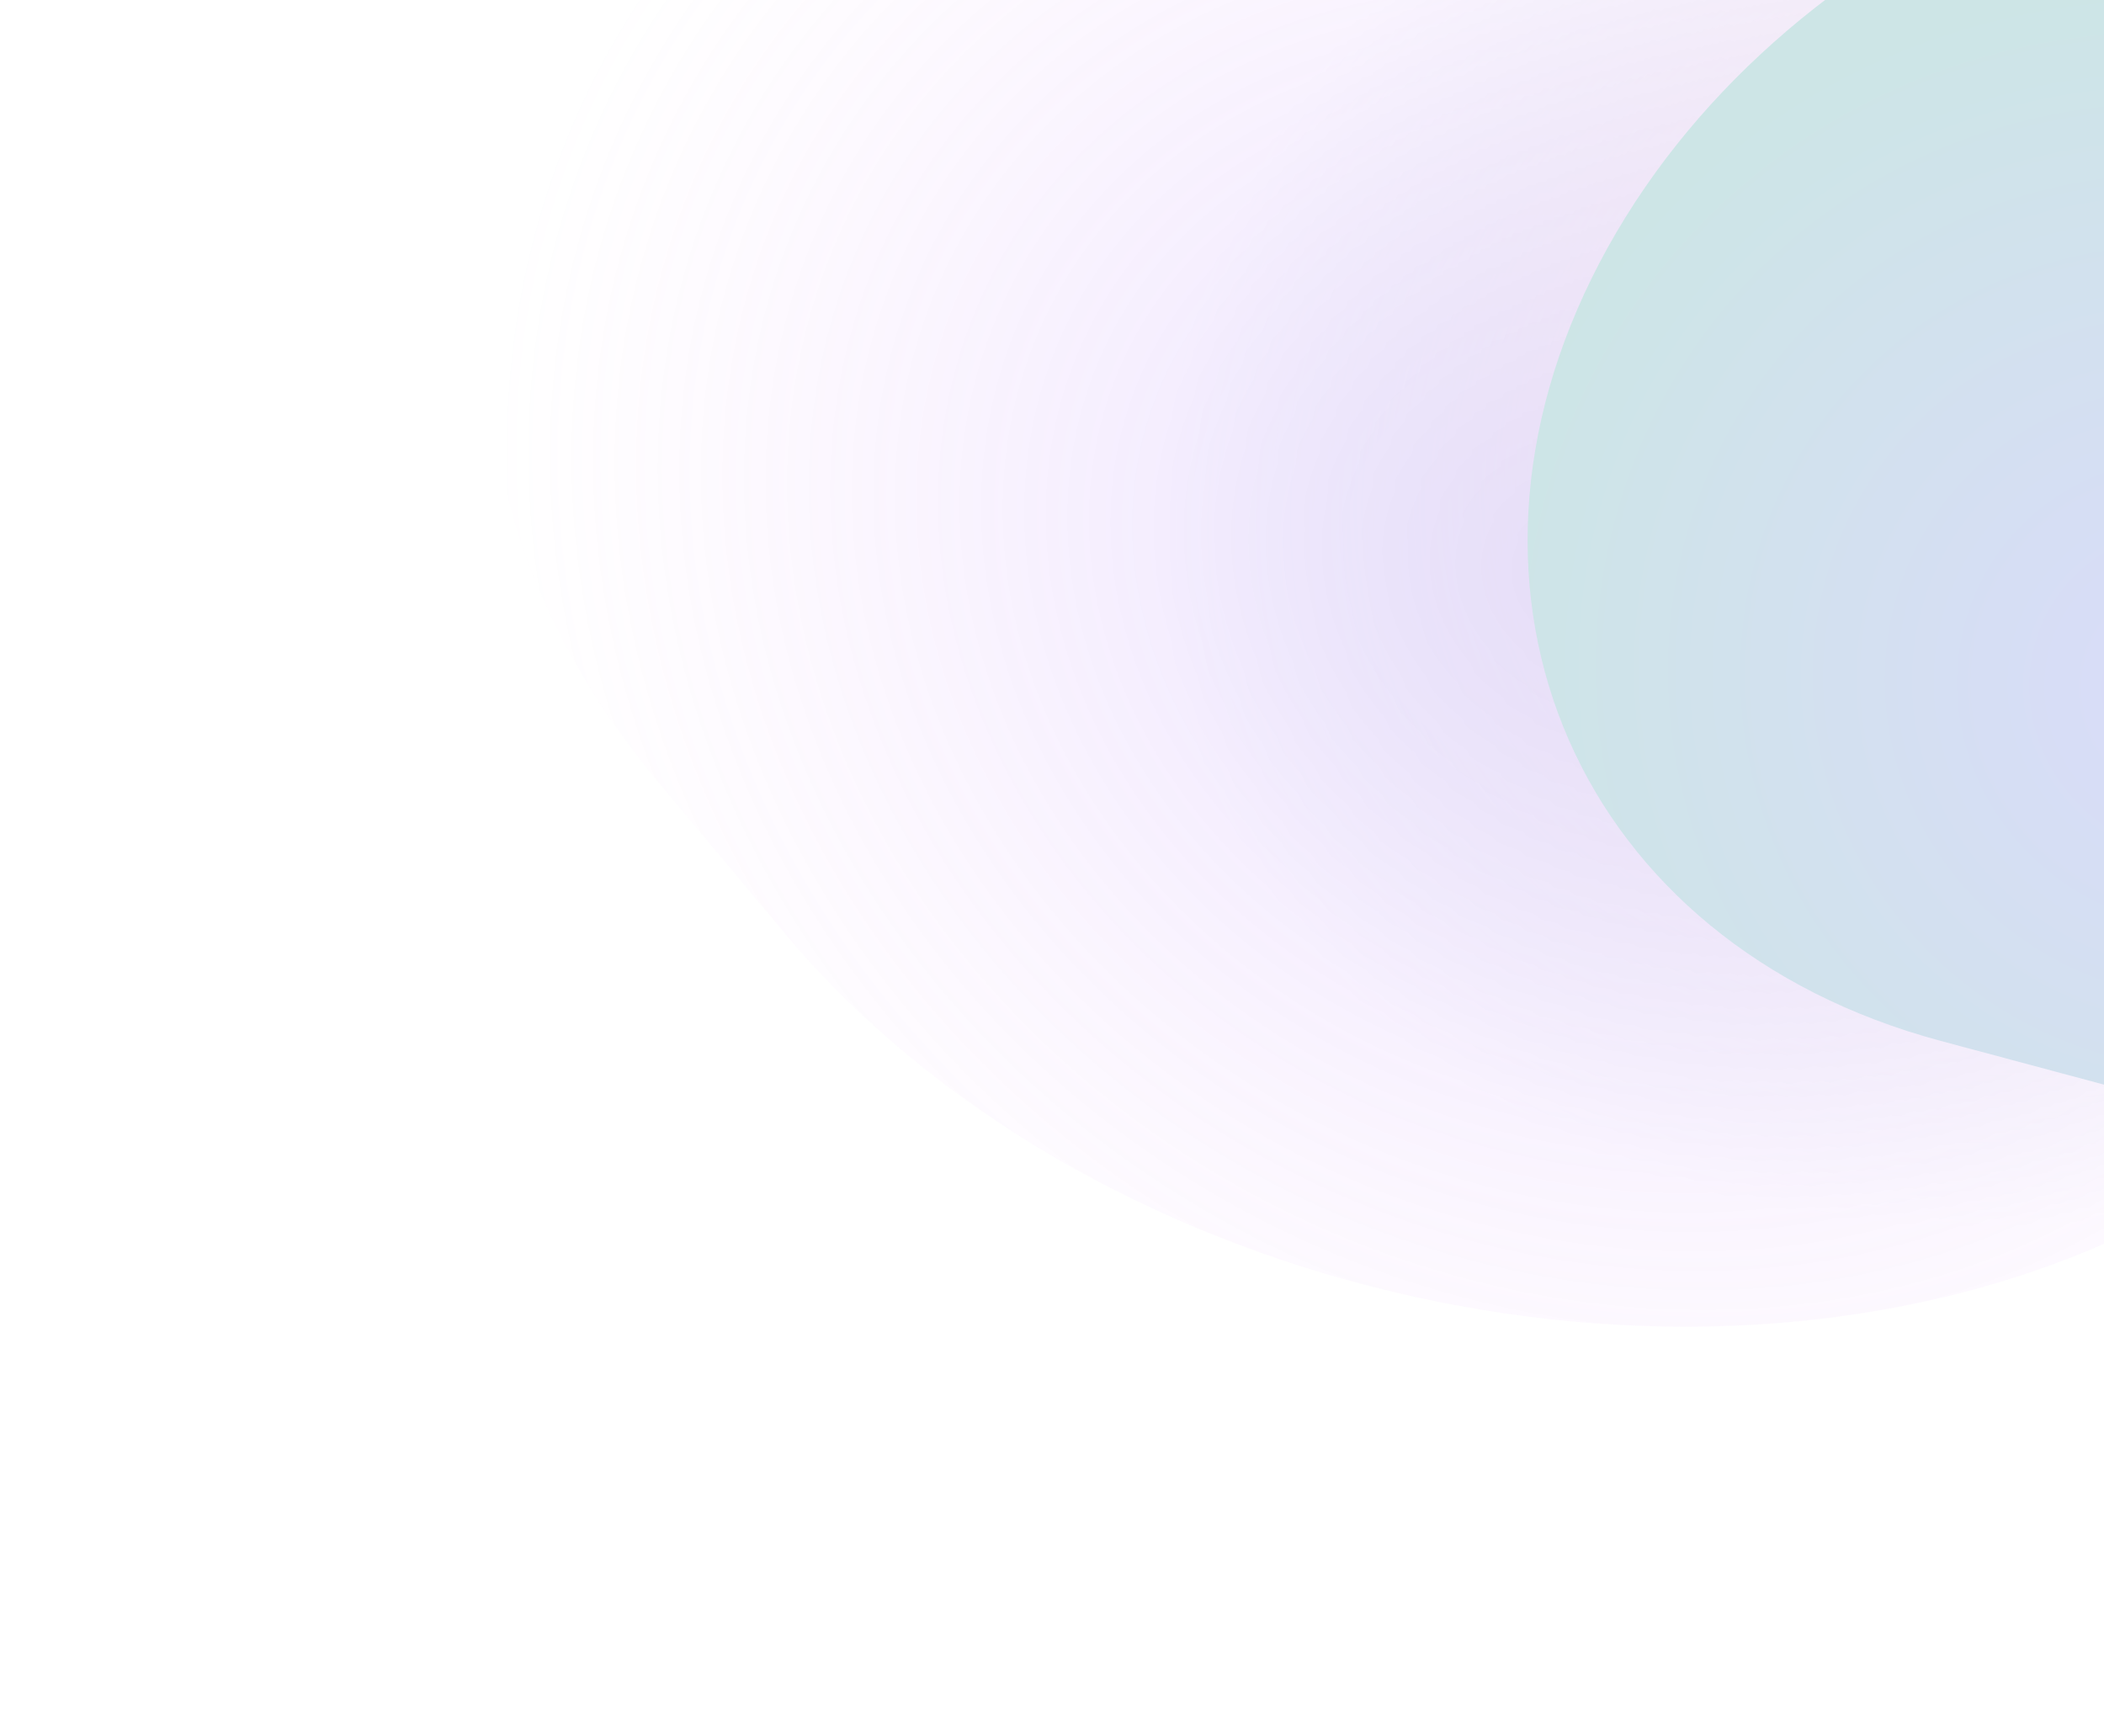<svg width="806" height="665" viewBox="0 0 806 665" fill="none" xmlns="http://www.w3.org/2000/svg">
<g style="mix-blend-mode:hard-light" opacity="0.2">
<g filter="url(#filter0_f_639_3152)">
<path d="M980.17 401.917C1143.85 331.782 1183.89 164.225 1069.6 27.669L1021.85 -29.376C907.566 -165.932 682.23 -219.777 518.552 -149.641L342.046 -74.009C178.368 -3.874 138.33 163.683 252.619 300.239L300.362 357.284C414.65 493.84 639.986 547.685 803.664 477.549L980.17 401.917Z" fill="url(#paint0_radial_639_3152)"/>
</g>
<g style="mix-blend-mode:color-dodge" filter="url(#filter1_f_639_3152)">
<path d="M602.171 535.343C730.894 569.827 885.329 502.064 947.112 383.989L1023.72 237.578C1085.5 119.503 1031.24 -4.17 902.515 -38.655L568.132 -128.235C439.409 -162.719 284.974 -94.956 223.191 23.119L146.581 169.53C84.799 287.605 139.065 411.278 267.787 445.763L602.171 535.343Z" fill="url(#paint1_radial_639_3152)"/>
</g>
<g style="mix-blend-mode:color-dodge" filter="url(#filter2_f_639_3152)">
<path d="M884.021 436.458C1022.93 473.672 1189.6 400.544 1256.27 273.122C1322.94 145.7 1264.38 12.236 1125.47 -24.979L984.972 -62.617C846.058 -99.832 679.397 -26.704 612.723 100.718C546.05 228.141 604.611 361.605 743.524 398.819L884.021 436.458Z" fill="url(#paint2_radial_639_3152)"/>
</g>
</g>
<defs>
<filter id="filter0_f_639_3152" x="52.366" y="-315.528" width="1217.48" height="958.965" filterUnits="userSpaceOnUse" color-interpolation-filters="sRGB">
<feFlood flood-opacity="0" result="BackgroundImageFix"/>
<feBlend mode="normal" in="SourceGraphic" in2="BackgroundImageFix" result="shape"/>
<feGaussianBlur stdDeviation="67.562" result="effect1_foregroundBlur_639_3152"/>
</filter>
<filter id="filter1_f_639_3152" x="0.419" y="-257.87" width="1169.46" height="922.848" filterUnits="userSpaceOnUse" color-interpolation-filters="sRGB">
<feFlood flood-opacity="0" result="BackgroundImageFix"/>
<feBlend mode="normal" in="SourceGraphic" in2="BackgroundImageFix" result="shape"/>
<feGaussianBlur stdDeviation="60.323" result="effect1_foregroundBlur_639_3152"/>
</filter>
<filter id="filter2_f_639_3152" x="464.541" y="-192.964" width="939.91" height="759.769" filterUnits="userSpaceOnUse" color-interpolation-filters="sRGB">
<feFlood flood-opacity="0" result="BackgroundImageFix"/>
<feBlend mode="normal" in="SourceGraphic" in2="BackgroundImageFix" result="shape"/>
<feGaussianBlur stdDeviation="60.323" result="effect1_foregroundBlur_639_3152"/>
</filter>
<radialGradient id="paint0_radial_639_3152" cx="0" cy="0" r="1" gradientUnits="userSpaceOnUse" gradientTransform="translate(611.009 222.936) rotate(-154.057) scale(430.794 365.238)">
<stop stop-color="#7A5AF8"/>
<stop offset="1" stop-color="#E888F8" stop-opacity="0"/>
</radialGradient>
<radialGradient id="paint1_radial_639_3152" cx="0" cy="0" r="1" gradientUnits="userSpaceOnUse" gradientTransform="translate(812.134 159.652) rotate(160.173) scale(377.238 300.148)">
<stop stop-color="#F257A0"/>
<stop offset="1" stop-color="#484EB7" stop-opacity="0"/>
<stop offset="1" stop-color="#D03F92" stop-opacity="0"/>
</radialGradient>
<radialGradient id="paint2_radial_639_3152" cx="0" cy="0" r="1" gradientUnits="userSpaceOnUse" gradientTransform="translate(841.535 266.275) rotate(-144.112) scale(282.425 268.833)">
<stop stop-color="#444CE4"/>
<stop offset="1" stop-color="#037E82"/>
</radialGradient>
</defs>
</svg>
